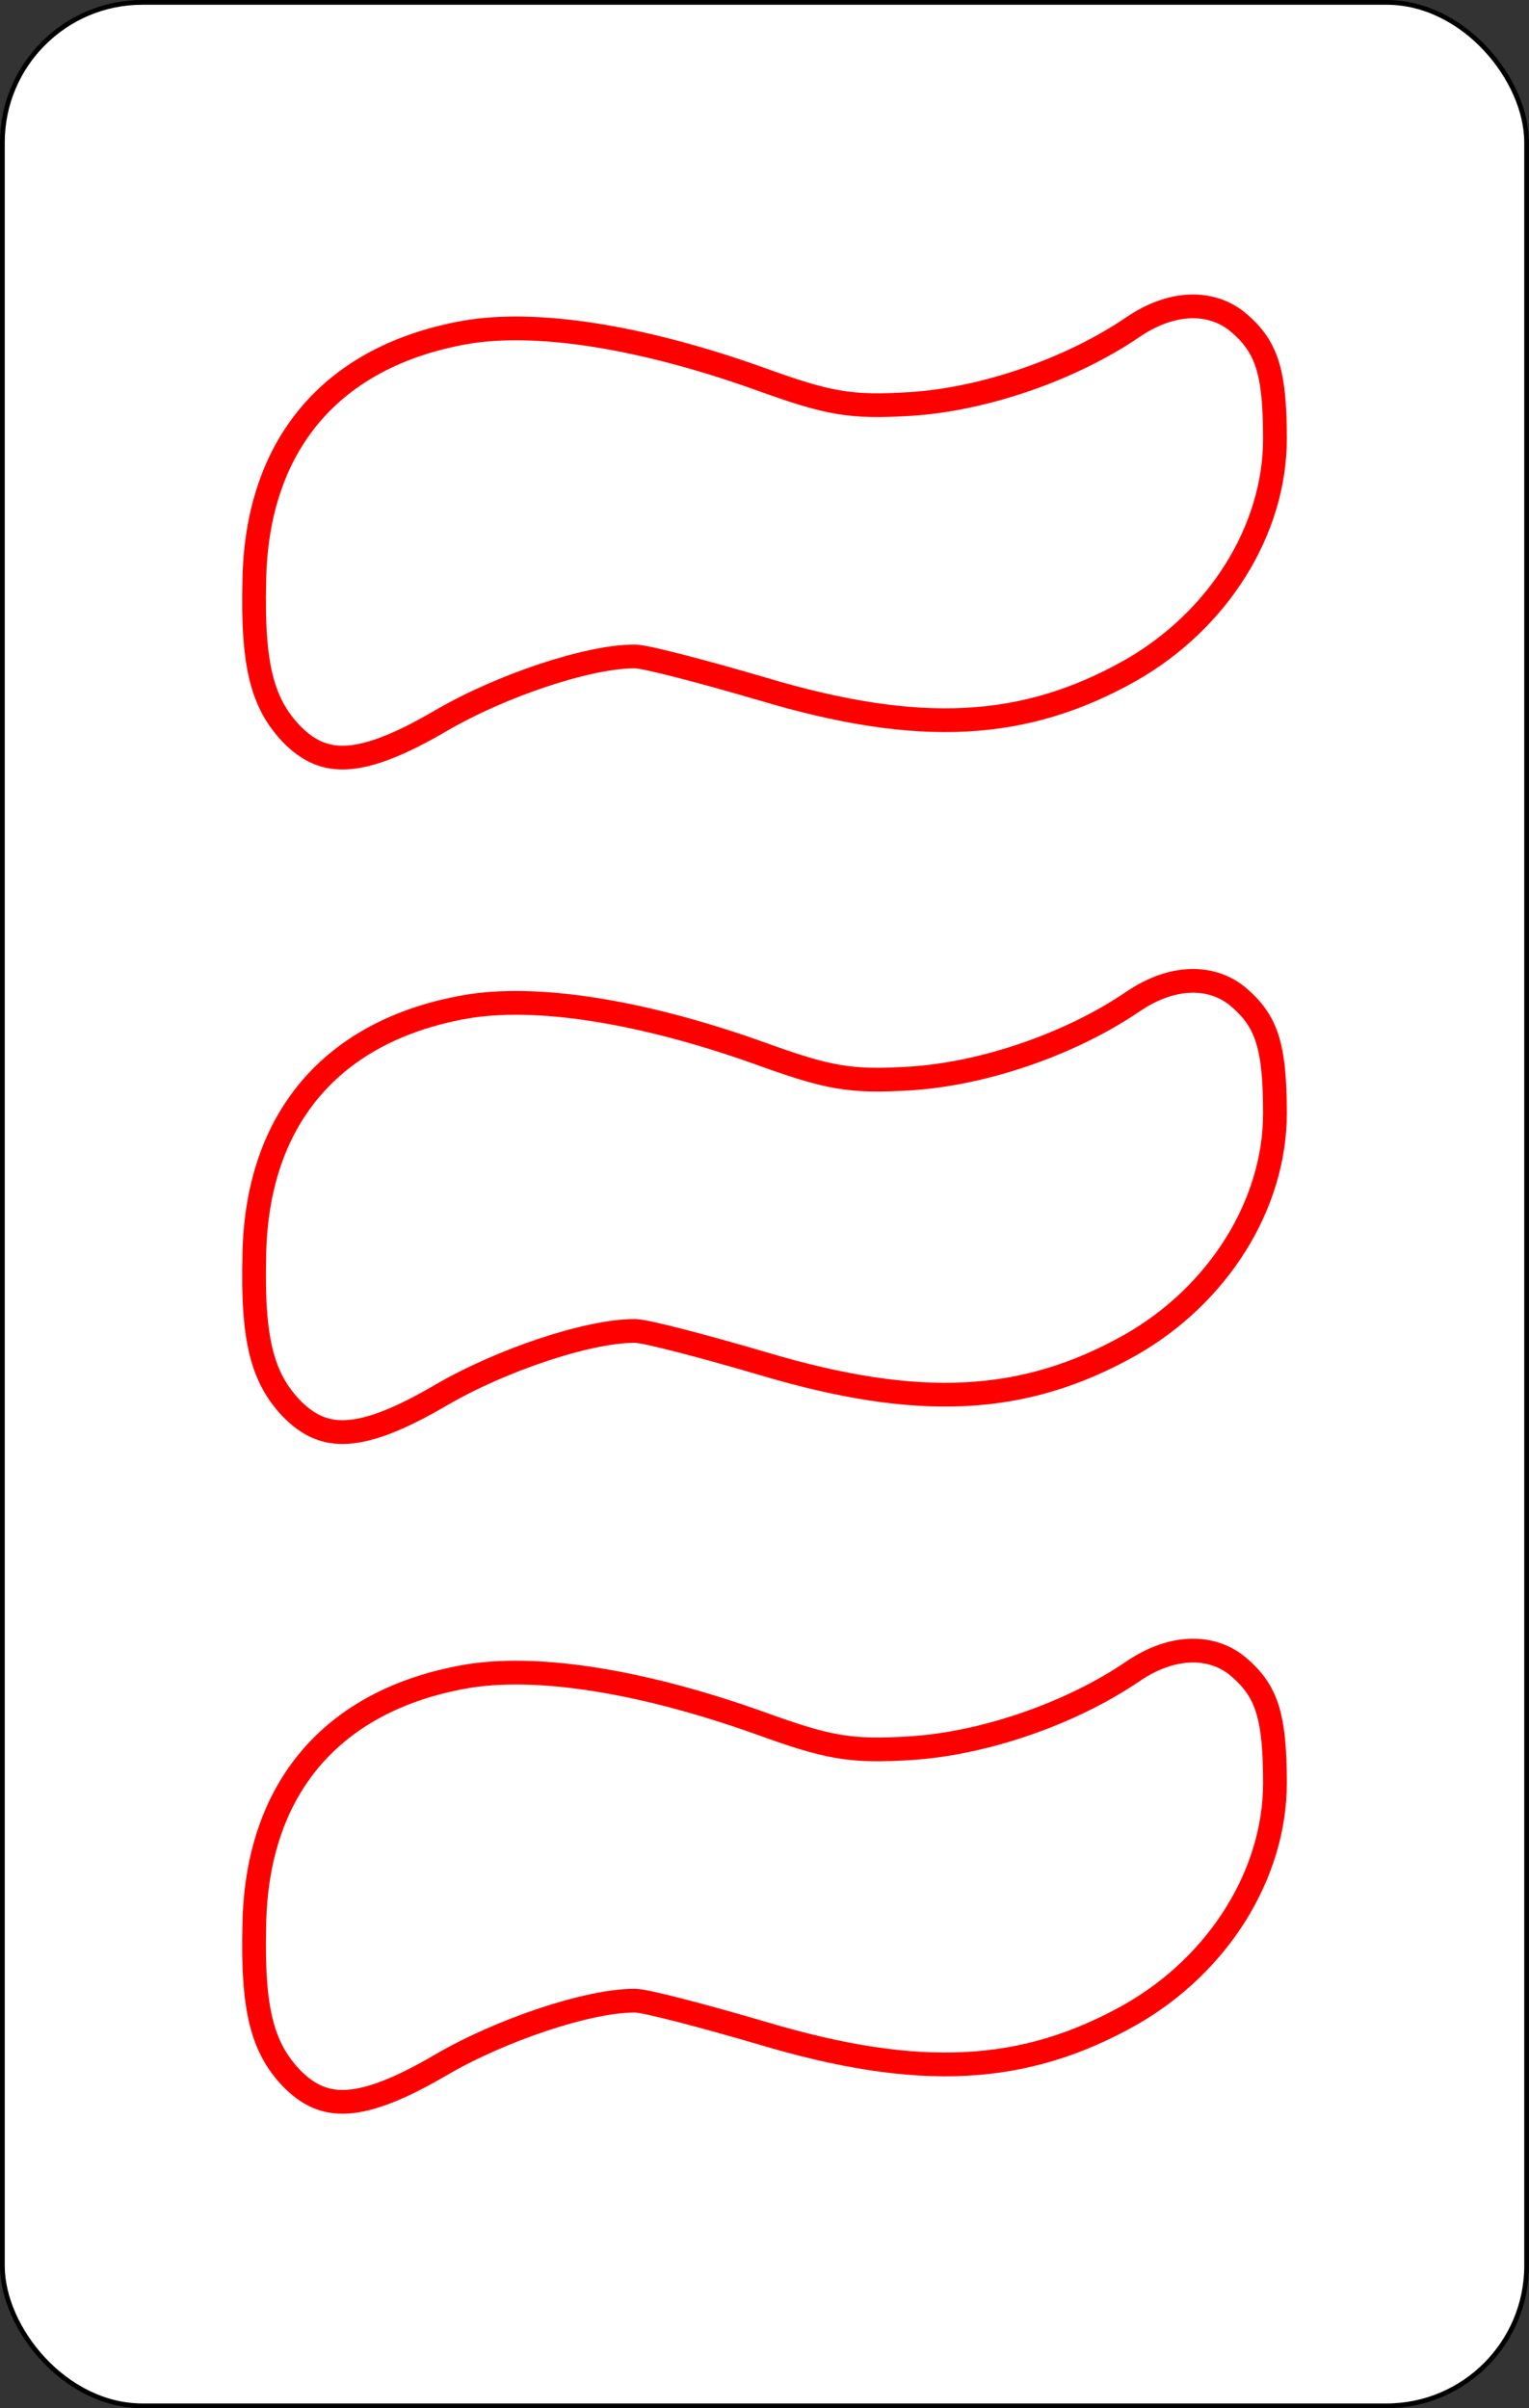 <svg width="322" height="507" viewBox="0 0 322 507" fill="none" xmlns="http://www.w3.org/2000/svg">
<rect x="0" y="0" width="322" height="507" fill="#333333" stroke="none"/>
<rect x="0.5" y="0.5" width="321" height="506" rx="29.5" fill="white" stroke="black"/>
<path d="M53.552 122.469L53.552 122.457L53.552 122.445C53.761 107.889 57.918 96.062 65.376 87.27C72.833 78.478 83.771 72.507 97.93 69.989C112.561 67.405 134.644 70.707 159.86 79.701C167.056 82.299 171.866 83.864 176.49 84.651C181.157 85.446 185.524 85.432 191.818 85.043L191.824 85.043C207.326 84.051 225.6 77.738 238.651 68.824C246.84 63.28 255.035 63.24 260.595 67.724C263.741 70.369 265.63 72.932 266.799 76.472C268.011 80.142 268.5 85.007 268.5 92.369C268.5 111.569 256.623 130.628 237.951 141.222C215.713 153.692 193.669 154.933 160.559 145.048L160.548 145.044C154.293 143.209 148.192 141.517 143.403 140.281C141.01 139.663 138.928 139.155 137.311 138.8C135.819 138.472 134.426 138.203 133.614 138.203C128.584 138.203 121.506 139.798 114.279 142.207C106.997 144.634 99.311 147.974 93.012 151.637L93.004 151.641C84.365 156.704 78.122 159.142 73.223 159.463C68.576 159.768 64.913 158.18 61.251 154.387C55.294 148.012 53.126 140.206 53.552 122.469Z" fill="white" stroke="#FF0000" stroke-width="5"/>
<path d="M53.552 264.469L53.552 264.457L53.552 264.445C53.761 249.889 57.918 238.062 65.376 229.27C72.833 220.478 83.771 214.507 97.93 211.989C112.561 209.405 134.644 212.706 159.86 221.701C167.056 224.299 171.866 225.864 176.49 226.651C181.157 227.446 185.524 227.432 191.818 227.043L191.824 227.043C207.326 226.051 225.6 219.738 238.651 210.824C246.84 205.28 255.035 205.24 260.595 209.724C263.741 212.369 265.63 214.932 266.799 218.471C268.011 222.142 268.5 227.007 268.5 234.369C268.5 253.569 256.623 272.628 237.951 283.222C215.713 295.692 193.669 296.933 160.559 287.048L160.548 287.044C154.293 285.209 148.192 283.517 143.403 282.281C141.01 281.663 138.928 281.155 137.311 280.8C135.819 280.472 134.426 280.203 133.614 280.203C128.584 280.203 121.506 281.798 114.279 284.207C106.997 286.634 99.311 289.974 93.012 293.637L93.004 293.641C84.365 298.704 78.122 301.142 73.223 301.463C68.576 301.768 64.913 300.18 61.251 296.387C55.294 290.012 53.126 282.206 53.552 264.469Z" fill="white" stroke="#FF0000" stroke-width="5"/>
<path d="M53.552 405.469L53.552 405.457L53.552 405.445C53.761 390.889 57.918 379.062 65.376 370.27C72.833 361.478 83.771 355.507 97.93 352.989C112.561 350.405 134.644 353.706 159.86 362.701C167.056 365.299 171.866 366.864 176.49 367.651C181.157 368.446 185.524 368.432 191.818 368.043L191.824 368.043C207.326 367.051 225.6 360.738 238.651 351.824C246.84 346.28 255.035 346.24 260.595 350.724C263.741 353.369 265.63 355.932 266.799 359.471C268.011 363.142 268.5 368.007 268.5 375.369C268.5 394.569 256.623 413.628 237.951 424.222C215.713 436.692 193.669 437.933 160.559 428.048L160.548 428.044C154.293 426.209 148.192 424.517 143.403 423.281C141.01 422.663 138.928 422.155 137.311 421.8C135.819 421.472 134.426 421.203 133.614 421.203C128.584 421.203 121.506 422.798 114.279 425.207C106.997 427.634 99.311 430.974 93.012 434.637L93.004 434.641C84.365 439.704 78.122 442.142 73.223 442.463C68.576 442.768 64.913 441.18 61.251 437.387C55.294 431.012 53.126 423.206 53.552 405.469Z" fill="white" stroke="#FF0000" stroke-width="5"/>
</svg>
